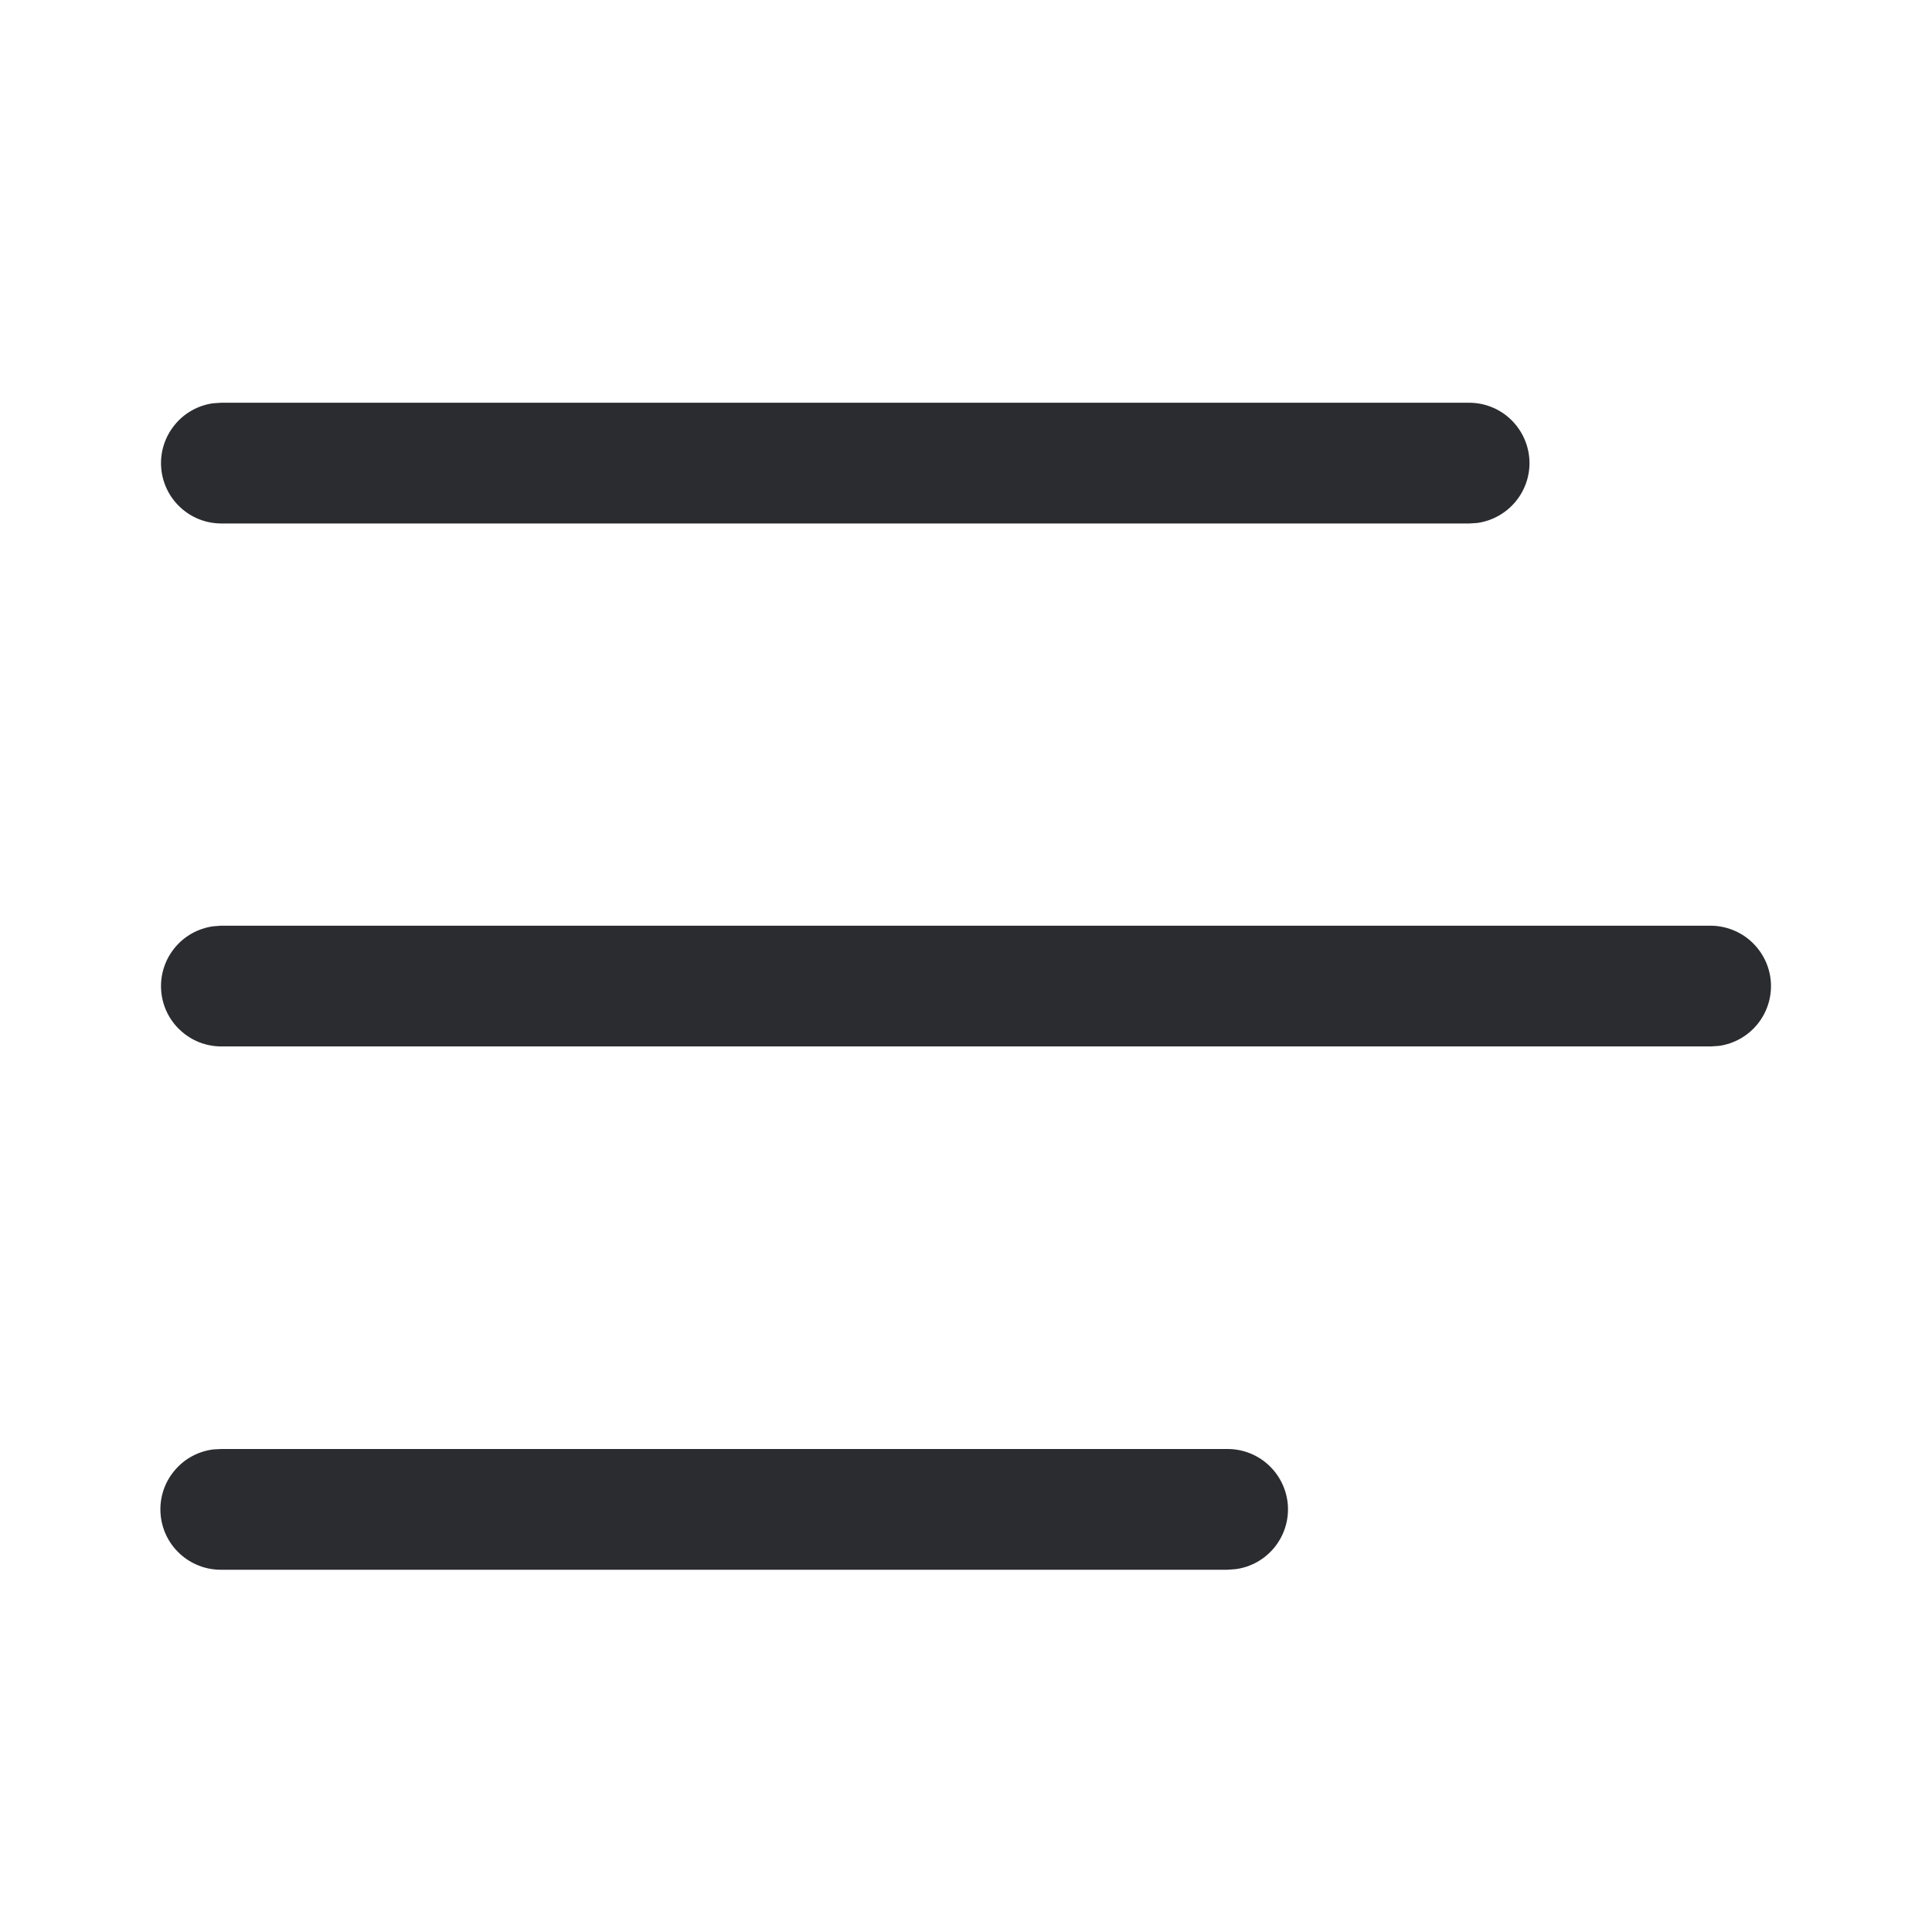 <svg width="22" height="22" viewBox="0 0 22 22" fill="none" xmlns="http://www.w3.org/2000/svg">
<path d="M2.521 16.5H13.979C14.153 16.5 14.321 16.566 14.448 16.685C14.575 16.804 14.653 16.967 14.665 17.14C14.677 17.314 14.622 17.486 14.512 17.621C14.402 17.756 14.245 17.845 14.072 17.868L13.979 17.875H2.521C2.345 17.877 2.176 17.811 2.047 17.692C1.918 17.573 1.84 17.409 1.828 17.234C1.816 17.059 1.871 16.886 1.983 16.751C2.094 16.615 2.253 16.527 2.427 16.505L2.521 16.5ZM2.521 10.541H19.479C19.653 10.542 19.821 10.608 19.948 10.727C20.075 10.846 20.153 11.008 20.165 11.182C20.177 11.356 20.122 11.528 20.012 11.663C19.902 11.798 19.745 11.886 19.573 11.91L19.479 11.916H2.521C2.346 11.916 2.179 11.85 2.052 11.731C1.924 11.613 1.847 11.45 1.835 11.276C1.823 11.102 1.878 10.93 1.988 10.795C2.097 10.66 2.255 10.572 2.427 10.548L2.521 10.541ZM2.521 4.586H16.729C16.903 4.586 17.071 4.652 17.198 4.771C17.325 4.89 17.403 5.053 17.415 5.227C17.427 5.4 17.372 5.572 17.262 5.707C17.152 5.842 16.995 5.931 16.823 5.955L16.729 5.961H2.521C2.346 5.961 2.179 5.895 2.052 5.776C1.924 5.657 1.847 5.494 1.835 5.32C1.823 5.147 1.878 4.975 1.988 4.84C2.097 4.704 2.255 4.616 2.427 4.592L2.521 4.586Z" fill="#2B2C30"/>
</svg>
